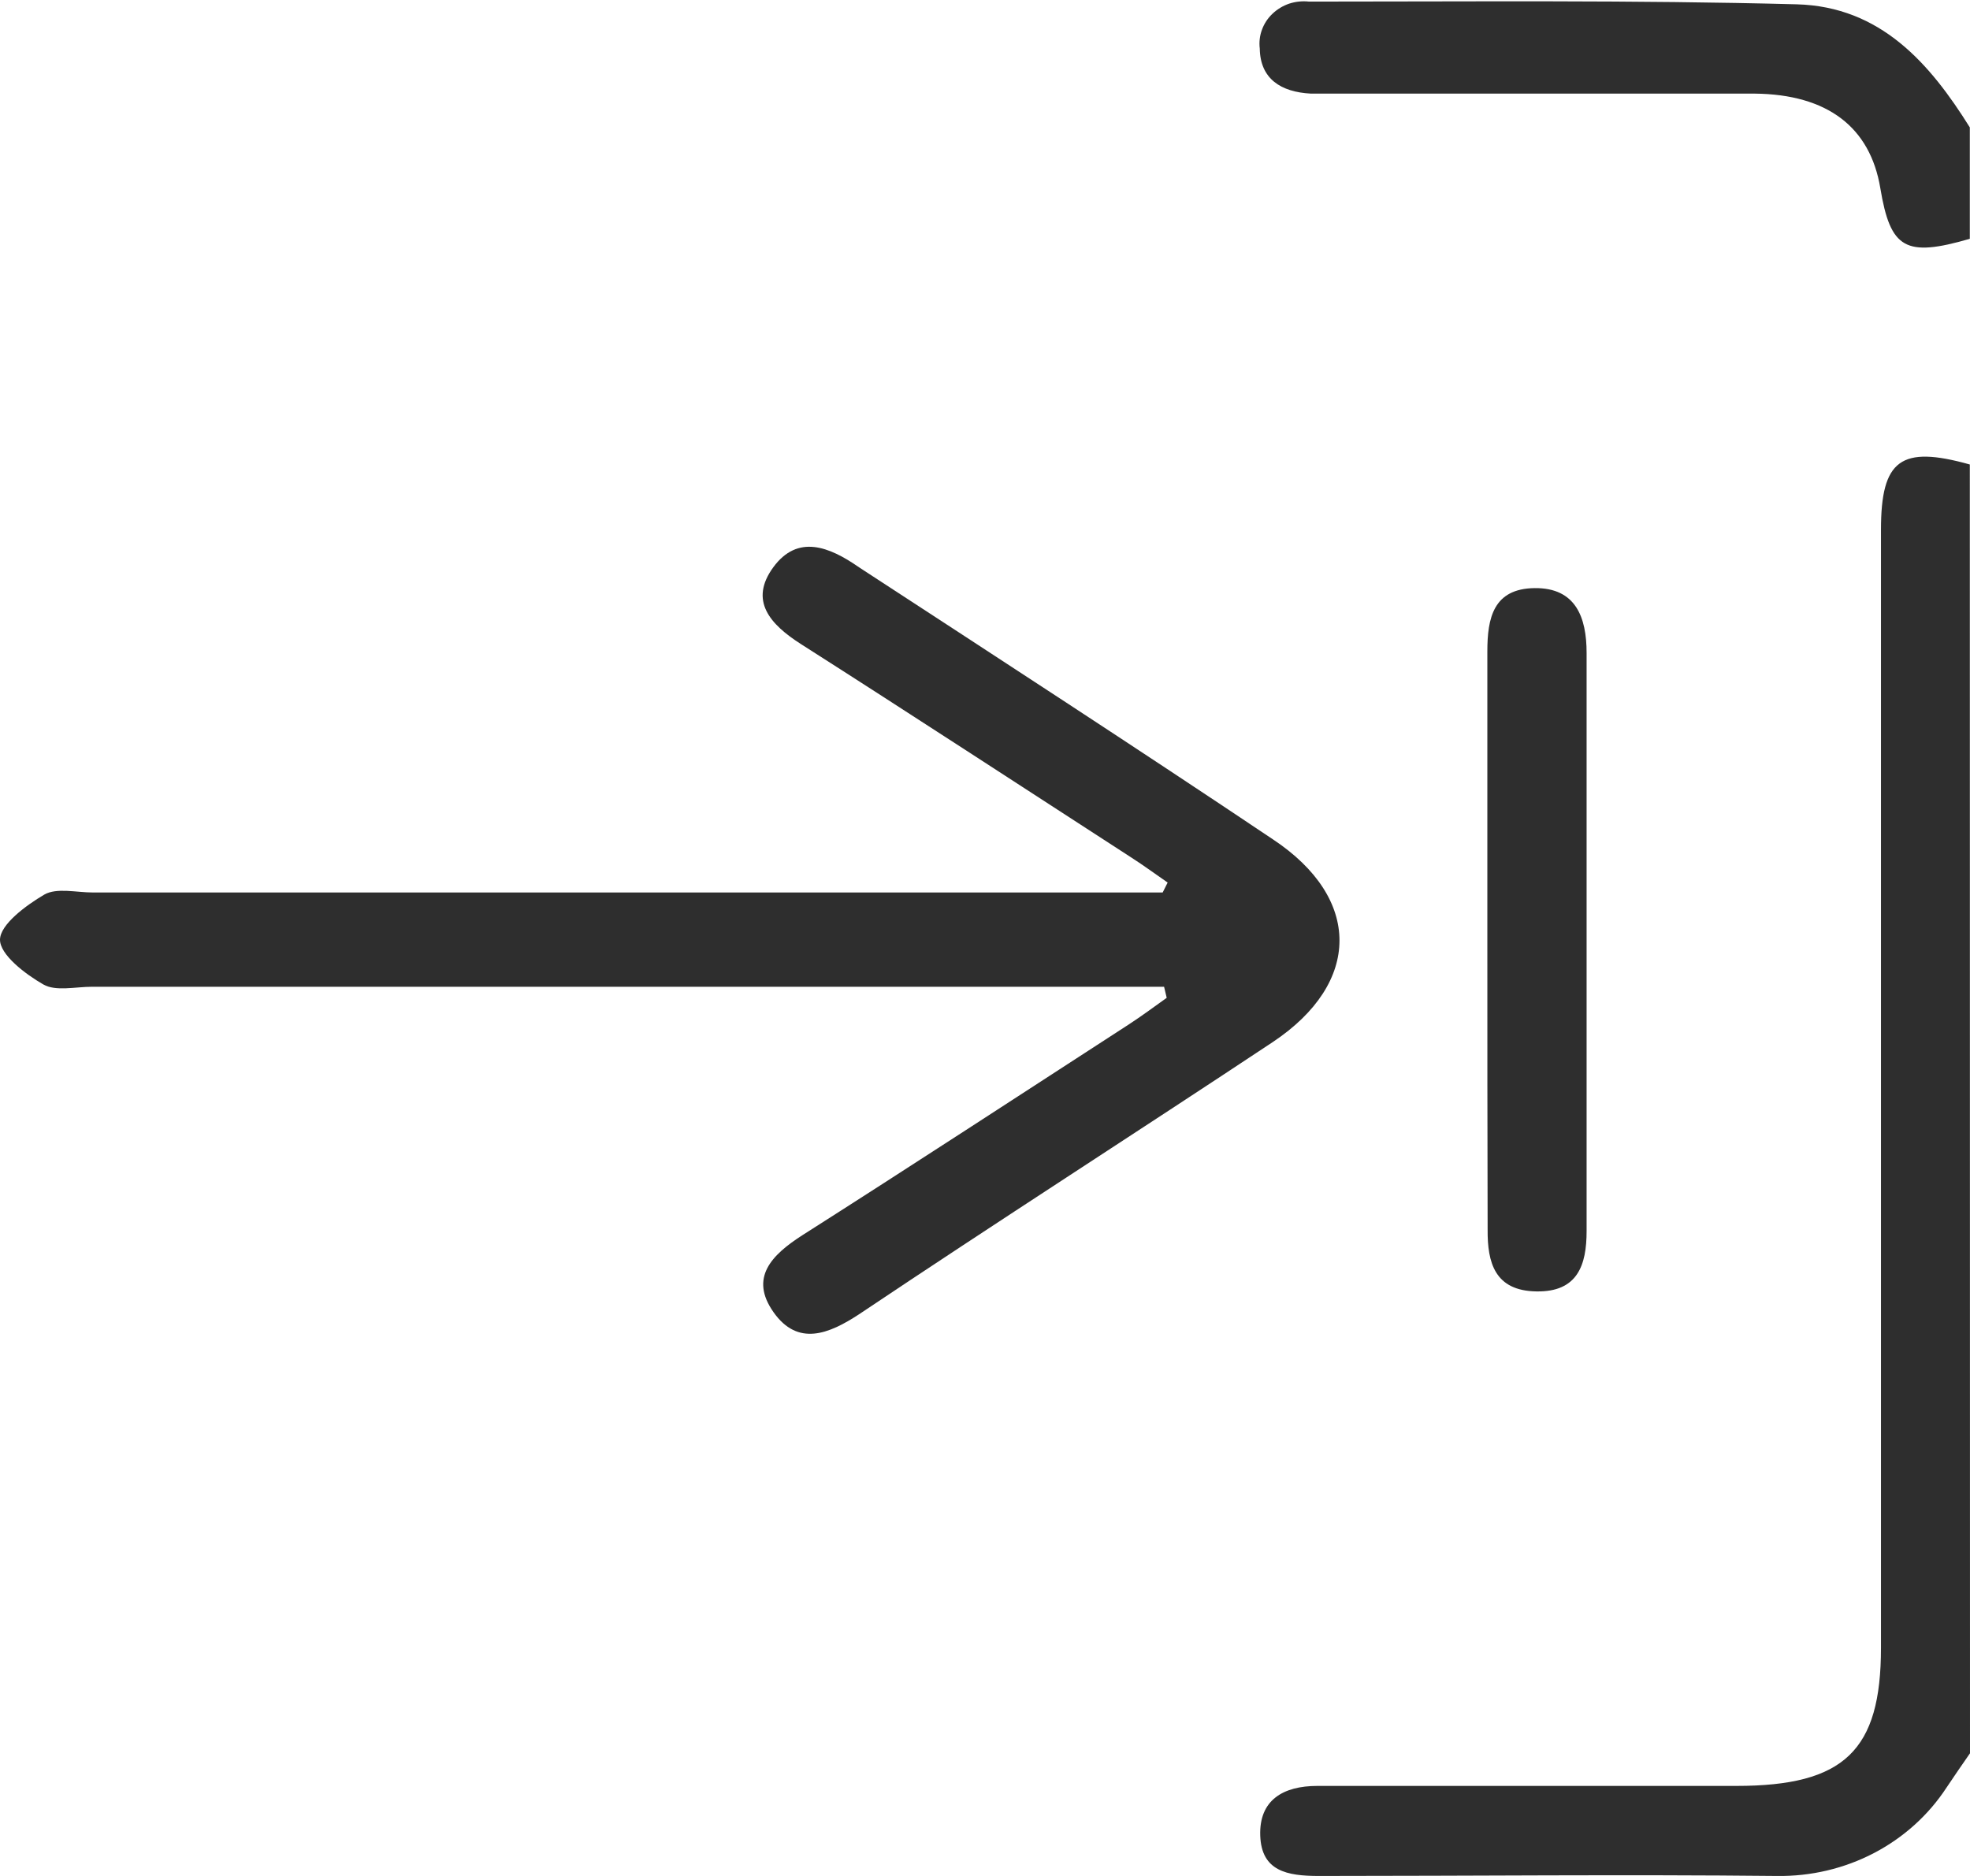 <svg width="21" height="20" viewBox="0 0 21 20" fill="none" xmlns="http://www.w3.org/2000/svg">
<g clip-path="url(#clip0_1434_21544)">
<path d="M21 18.692C20.915 18.814 20.834 18.932 20.749 19.059C20.558 19.351 20.292 19.591 19.976 19.756C19.66 19.921 19.304 20.005 18.944 20C17.315 19.983 15.687 20 14.058 20C13.721 20 13.447 19.949 13.434 19.57C13.421 19.191 13.678 19.04 14.043 19.04C15.531 19.04 17.021 19.04 18.509 19.04C19.661 19.04 20.051 18.663 20.051 17.567L20.051 5.648C20.051 4.9 20.263 4.746 20.998 4.952L21 18.692Z" fill="#2E2E2E"/>
<path d="M20.998 2.546C20.311 2.745 20.152 2.654 20.044 2.006C19.936 1.358 19.483 1.005 18.702 0.998C17.265 0.998 15.83 0.998 14.393 0.998C14.255 0.998 14.114 0.998 13.973 0.998C13.653 0.981 13.434 0.84 13.429 0.518C13.421 0.451 13.428 0.382 13.452 0.318C13.475 0.254 13.513 0.195 13.564 0.147C13.614 0.099 13.675 0.062 13.742 0.039C13.81 0.017 13.882 0.009 13.953 0.017C15.687 0.017 17.421 9.40007e-05 19.153 0.046C20.047 0.07 20.573 0.677 20.998 1.358L20.998 2.546Z" fill="#2E2E2E"/>
<path d="M12.409 10.52L0.982 10.52C0.805 10.52 0.594 10.571 0.463 10.496C0.267 10.384 -0.002 10.177 1.73304e-05 10.017C0.003 9.856 0.274 9.654 0.473 9.537C0.604 9.462 0.816 9.515 0.989 9.515C4.584 9.515 8.177 9.515 11.77 9.515L12.394 9.515L12.447 9.409C12.319 9.321 12.195 9.229 12.064 9.145C10.889 8.385 9.718 7.619 8.54 6.868C8.206 6.655 7.984 6.403 8.243 6.048C8.503 5.693 8.84 5.827 9.157 6.048C10.627 7.007 12.105 7.967 13.57 8.949C14.516 9.577 14.514 10.477 13.57 11.108C12.102 12.082 10.625 13.028 9.157 14.012C8.835 14.223 8.505 14.357 8.246 13.99C7.987 13.623 8.223 13.381 8.553 13.169C9.718 12.428 10.874 11.672 12.034 10.921C12.17 10.832 12.303 10.734 12.437 10.638L12.409 10.52Z" fill="#2E2E2E"/>
<path d="M15.855 10.001C15.855 8.981 15.855 7.964 15.855 6.944C15.855 6.591 15.918 6.275 16.359 6.27C16.799 6.265 16.913 6.584 16.913 6.961C16.913 9.015 16.913 11.07 16.913 13.125C16.913 13.488 16.817 13.776 16.377 13.768C15.936 13.761 15.855 13.464 15.858 13.109C15.855 12.082 15.855 11.038 15.855 10.001Z" fill="#2E2E2E"/>
</g>
<defs>
<clipPath id="clip0_1434_21544">
<rect width="20" height="21" fill="white" transform="translate(0 20) rotate(-90)"/>
</clipPath>
</defs>
</svg>
